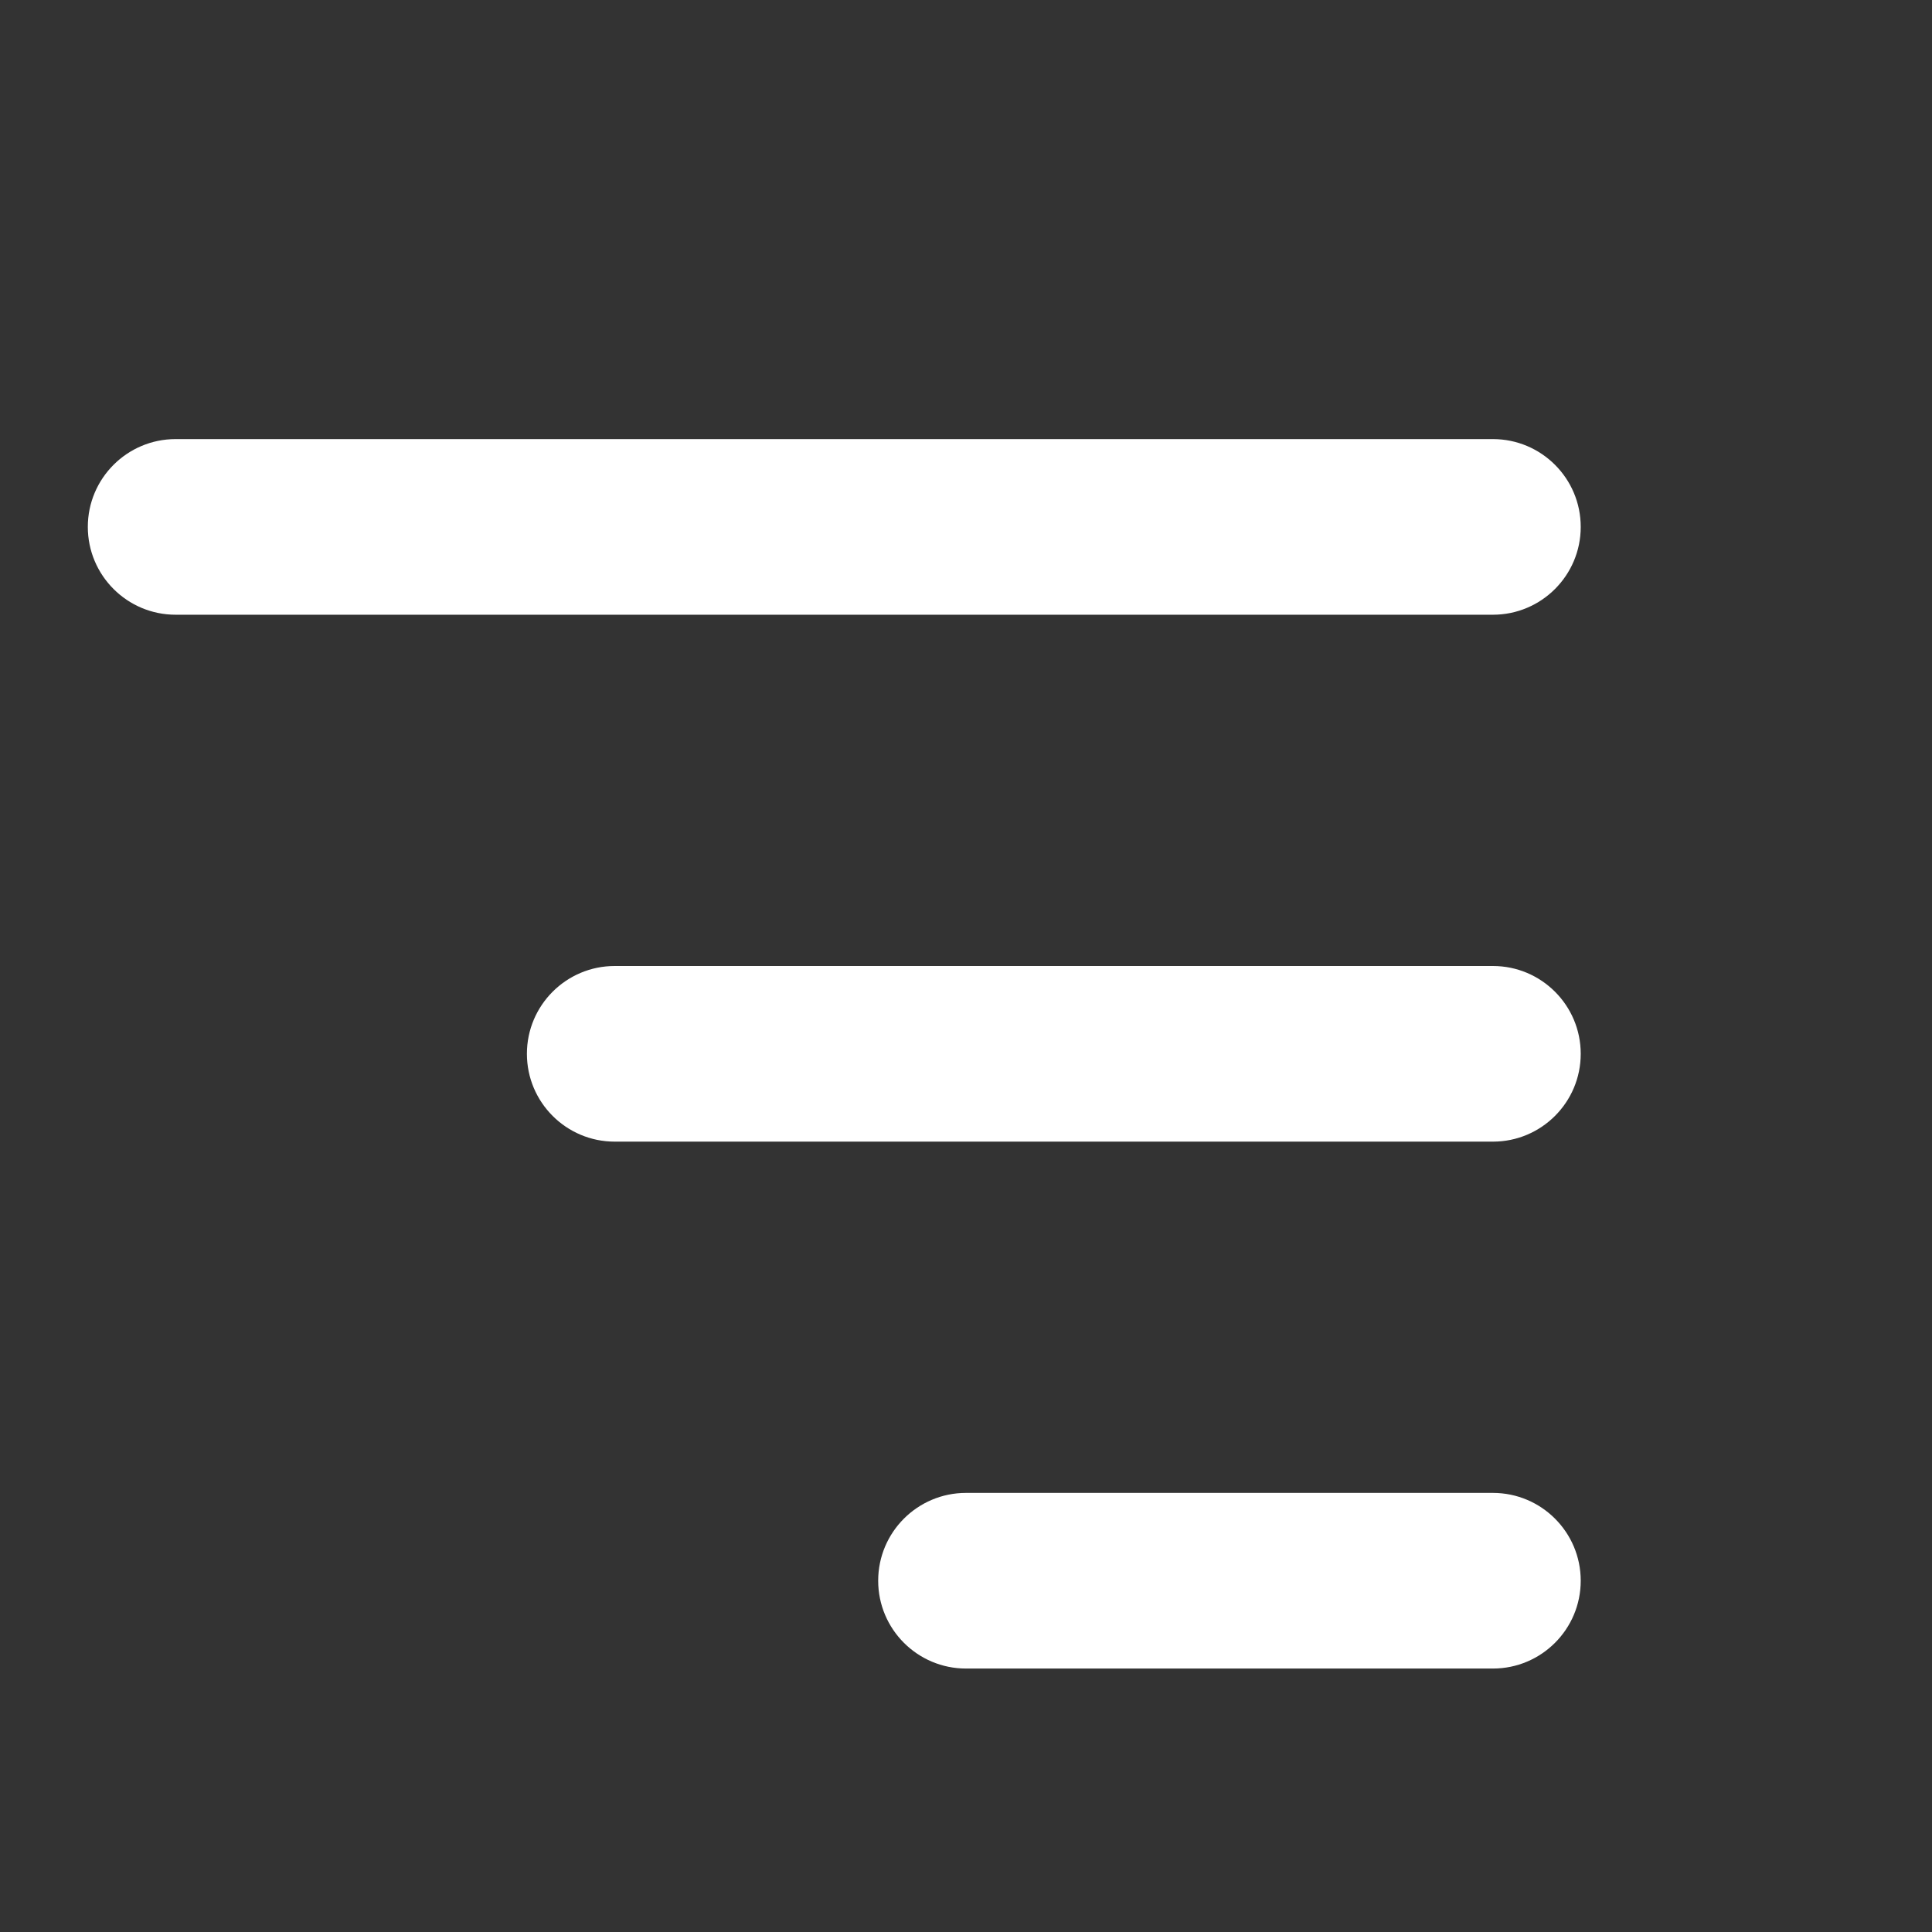 <?xml version="1.0" encoding="UTF-8"?>
<svg width="22px" height="22px" viewBox="0 0 22 22" version="1.1" xmlns="http://www.w3.org/2000/svg" xmlns:xlink="http://www.w3.org/1999/xlink">
    <rect x="0" y="0" width="22" height="22" fill="#333333" stroke="none"/>
    <title>sort</title>
    <defs>
        <rect id="path-1" x="0" y="0" width="22" height="22"></rect>
    </defs>
    <g id="Page-1" stroke="none" stroke-width="1" fill="none" fill-rule="evenodd">
        <g id="FAIRBET" transform="translate(-1826, -46)">
            <g id="group-2" transform="translate(1802, 32)">
                <g id="sort" transform="translate(35, 25) scale(-1, 1) translate(-35, -25) translate(24, 14)">
                    <mask id="mask-2" fill="white">
                        <use xlink:href="#path-1"></use>
                    </mask>
                    <g id="sort-(Background/Mask)"></g>
                    <path d="M5,5 L20,5 C20.552,5 21,5.448 21,6 C21,6.552 20.552,7 20,7 L5,7 C4.448,7 4,6.552 4,6 C4,5.448 4.448,5 5,5 Z" id="Path-13-Copy-5-(Stroke)" fill="#FFFFFF" mask="url(#mask-2)"></path>
                    <path d="M5,11 L15,11 C15.552,11 16,11.448 16,12 C16,12.552 15.552,13 15,13 L5,13 C4.448,13 4,12.552 4,12 C4,11.448 4.448,11 5,11 Z" id="Path-13-Copy-6-(Stroke)" fill="#FFFFFF" mask="url(#mask-2)"></path>
                    <path d="M5,17 L11,17 C11.552,17 12,17.448 12,18 C12,18.552 11.552,19 11,19 L5,19 C4.448,19 4,18.552 4,18 C4,17.448 4.448,17 5,17 Z" id="Path-13-Copy-7-(Stroke)" fill="#FFFFFF" mask="url(#mask-2)"></path>
                </g>
            </g>
        </g>
    </g>
</svg>

